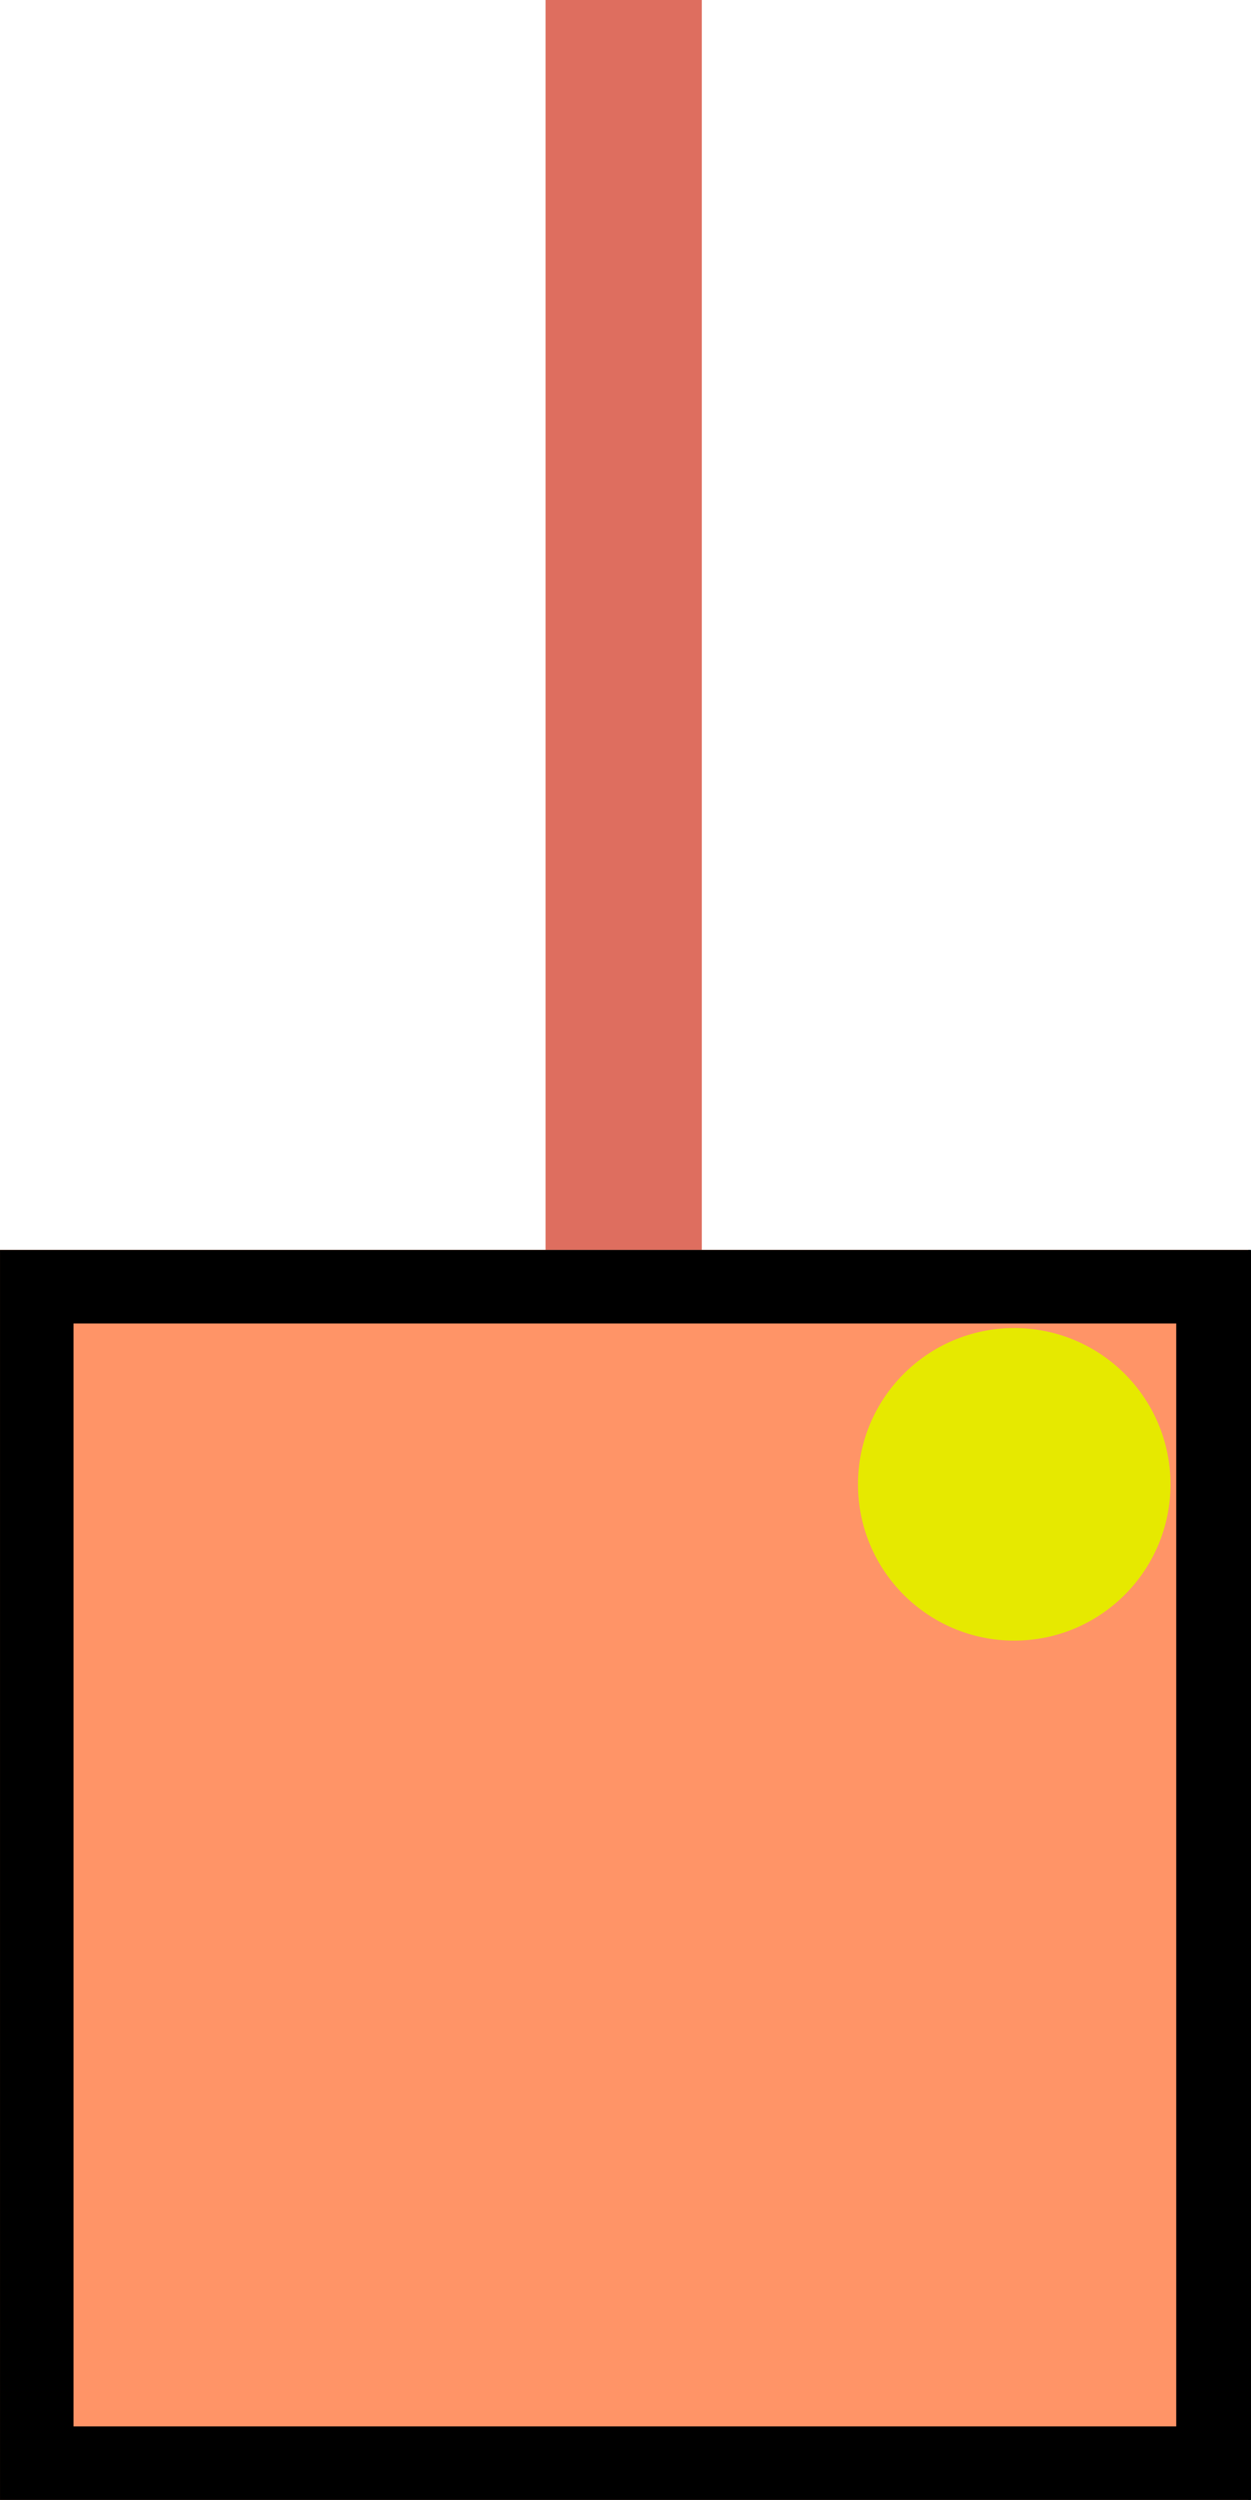 <?xml version="1.0" encoding="UTF-8" standalone="no"?>
<!-- Created with Inkscape (http://www.inkscape.org/) -->

<svg
   width="64.064"
   height="128"
   viewBox="0 0 16.95 33.867"
   version="1.1"
   id="svg5"
   inkscape:version="1.1.2 (0a00cf5339, 2022-02-04)"
   sodipodi:docname="magnetic_inactive.svg"
   xmlns:inkscape="http://www.inkscape.org/namespaces/inkscape"
   xmlns:sodipodi="http://sodipodi.sourceforge.net/DTD/sodipodi-0.dtd"
   xmlns="http://www.w3.org/2000/svg"
   xmlns:svg="http://www.w3.org/2000/svg">
  <sodipodi:namedview
     id="namedview7"
     pagecolor="#505050"
     bordercolor="#ffffff"
     borderopacity="1"
     inkscape:pageshadow="0"
     inkscape:pageopacity="0"
     inkscape:pagecheckerboard="1"
     inkscape:document-units="px"
     showgrid="true"
     inkscape:zoom="3.6233469"
     inkscape:cx="58.785428"
     inkscape:cy="66.651083"
     inkscape:window-width="1920"
     inkscape:window-height="1056"
     inkscape:window-x="1280"
     inkscape:window-y="84"
     inkscape:window-maximized="1"
     inkscape:current-layer="layer3"
     units="px"
     inkscape:snap-bbox="false"
     inkscape:object-paths="true"
     inkscape:snap-center="true"
     fit-margin-top="0"
     fit-margin-left="0"
     fit-margin-right="0"
     fit-margin-bottom="0">
    <inkscape:grid
       type="xygrid"
       id="grid824"
       spacingx="1.058"
       spacingy="1.058"
       empcolor="#ff3f3f"
       empopacity="0.341"
       empspacing="16"
       color="#3f3fff"
       opacity="0.455"
       units="px"
       originx="-16.933"
       originy="-50.8" />
  </sodipodi:namedview>
  <defs
     id="defs2" />
  <g
     inkscape:groupmode="layer"
     id="layer3"
     inkscape:label="Band"
     style="display:inline"
     transform="translate(-16.933,-50.8)">
    <circle
       style="fill:#ff9467;fill-opacity:1;stroke:#000000;stroke-width:0.794;stroke-linecap:round;stroke-opacity:1"
       id="path1022"
       cx="25.4"
       cy="25.4"
       r="6.35" />
    <rect
       style="fill:#ff9467;fill-opacity:1;stroke:none;stroke-width:1.058;stroke-linecap:round;stroke-miterlimit:4;stroke-dasharray:none;stroke-opacity:1"
       id="rect1130"
       width="16.933"
       height="16.933"
       x="-0.017"
       y="67.733" />
    <rect
       style="fill:#cb1800;fill-opacity:0.628;stroke:none;stroke-width:0.947;stroke-linecap:round;stroke-miterlimit:4;stroke-dasharray:none"
       id="rect1220"
       width="2.117"
       height="16.933"
       x="7.392"
       y="50.8" />
    <rect
       style="fill:#7bd8ff;fill-opacity:1;stroke:none;stroke-width:1.058;stroke-linecap:round;stroke-opacity:1"
       id="rect1132"
       width="16.933"
       height="16.933"
       x="33.85"
       y="67.733" />
    <ellipse
       style="display:inline;fill:#878800;fill-opacity:1;stroke-width:0.566;stroke-linecap:round"
       id="path1040-0"
       cx="47.608"
       cy="70.908"
       rx="2.117"
       ry="2.117" />
    <rect
       style="fill:#cb1800;fill-opacity:0.628;stroke:none;stroke-width:0.947;stroke-linecap:round;stroke-miterlimit:4;stroke-dasharray:none"
       id="rect1222"
       width="2.117"
       height="16.933"
       x="41.258"
       y="50.8" />
    <rect
       style="fill:#7bff81;fill-opacity:1;stroke:none;stroke-width:1.058;stroke-linecap:round;stroke-opacity:1"
       id="rect1134"
       width="16.933"
       height="16.933"
       x="67.717"
       y="67.733" />
    <rect
       style="fill:#cb1800;fill-opacity:0.628;stroke:none;stroke-width:0.947;stroke-linecap:round;stroke-miterlimit:4;stroke-dasharray:none"
       id="rect1136"
       width="2.117"
       height="16.933"
       x="75.125"
       y="50.8" />
    <ellipse
       style="fill:#7bff81;fill-opacity:1;stroke:#000000;stroke-width:0.794;stroke-linecap:round;stroke-opacity:1"
       id="circle4768"
       cx="93.133"
       cy="25.4"
       rx="6.35"
       ry="6.35" />
    <circle
       style="fill:#7bd8ff;fill-opacity:1;stroke:#000000;stroke-width:0.794;stroke-linecap:round;stroke-opacity:1"
       id="circle6588"
       cx="59.267"
       cy="25.4"
       r="6.35" />
    <rect
       style="fill:none;fill-opacity:1;stroke:#000000;stroke-width:0.996;stroke-linecap:round;stroke-miterlimit:4;stroke-dasharray:none;stroke-opacity:1"
       id="rect8940"
       width="15.937"
       height="15.937"
       x="0.498"
       y="68.231" />
    <rect
       style="display:inline;fill:none;fill-opacity:1;stroke:#000000;stroke-width:0.996;stroke-linecap:round;stroke-miterlimit:4;stroke-dasharray:none;stroke-opacity:1"
       id="rect8940-1"
       width="15.937"
       height="15.937"
       x="34.348"
       y="68.231" />
    <rect
       style="display:inline;fill:none;fill-opacity:1;stroke:#000000;stroke-width:0.996;stroke-linecap:round;stroke-miterlimit:4;stroke-dasharray:none;stroke-opacity:1"
       id="rect9202"
       width="15.937"
       height="15.937"
       x="68.215"
       y="68.231" />
    <ellipse
       style="fill:#878800;fill-opacity:1;stroke-width:0.566;stroke-linecap:round"
       id="path1040"
       cx="13.742"
       cy="70.908"
       rx="2.117"
       ry="2.117" />
    <rect
       style="display:inline;fill:#ff9467;fill-opacity:1;stroke:none;stroke-width:1.058;stroke-linecap:round;stroke-miterlimit:4;stroke-dasharray:none;stroke-opacity:1"
       id="rect1130-5"
       width="16.933"
       height="16.933"
       x="16.917"
       y="67.733" />
    <rect
       style="display:inline;fill:#cb1800;fill-opacity:0.628;stroke:none;stroke-width:0.947;stroke-linecap:round;stroke-miterlimit:4;stroke-dasharray:none"
       id="rect1220-8"
       width="2.117"
       height="16.933"
       x="24.325"
       y="50.8" />
    <rect
       style="display:inline;fill:none;fill-opacity:1;stroke:#000000;stroke-width:0.996;stroke-linecap:round;stroke-miterlimit:4;stroke-dasharray:none;stroke-opacity:1"
       id="rect8940-6"
       width="15.937"
       height="15.937"
       x="17.431"
       y="68.231" />
    <ellipse
       style="display:inline;fill:#e6e900;fill-opacity:1;stroke-width:0.566;stroke-linecap:round"
       id="path1040-2"
       cx="30.675"
       cy="70.908"
       rx="2.117"
       ry="2.117" />
    <rect
       style="display:inline;fill:#7bd8ff;fill-opacity:1;stroke:none;stroke-width:1.058;stroke-linecap:round;stroke-opacity:1"
       id="rect1132-6"
       width="16.933"
       height="16.933"
       x="50.783"
       y="67.733" />
    <rect
       style="display:inline;fill:#cb1800;fill-opacity:0.628;stroke:none;stroke-width:0.947;stroke-linecap:round;stroke-miterlimit:4;stroke-dasharray:none"
       id="rect1222-9"
       width="2.117"
       height="16.933"
       x="58.192"
       y="50.8" />
    <rect
       style="display:inline;fill:#7bff81;fill-opacity:1;stroke:none;stroke-width:1.058;stroke-linecap:round;stroke-opacity:1"
       id="rect1134-9"
       width="16.933"
       height="16.933"
       x="84.65"
       y="67.733" />
    <rect
       style="display:inline;fill:#cb1800;fill-opacity:0.628;stroke:none;stroke-width:0.947;stroke-linecap:round;stroke-miterlimit:4;stroke-dasharray:none"
       id="rect1136-0"
       width="2.117"
       height="16.933"
       x="92.058"
       y="50.8" />
    <rect
       style="display:inline;fill:none;fill-opacity:1;stroke:#000000;stroke-width:0.996;stroke-linecap:round;stroke-miterlimit:4;stroke-dasharray:none;stroke-opacity:1"
       id="rect8940-1-8"
       width="15.937"
       height="15.937"
       x="51.281"
       y="68.231" />
    <rect
       style="display:inline;fill:none;fill-opacity:1;stroke:#000000;stroke-width:0.996;stroke-linecap:round;stroke-miterlimit:4;stroke-dasharray:none;stroke-opacity:1"
       id="rect9202-1"
       width="15.937"
       height="15.937"
       x="85.148"
       y="68.231" />
    <ellipse
       style="display:inline;fill:#878800;fill-opacity:1;stroke-width:0.566;stroke-linecap:round"
       id="path1040-0-2"
       cx="81.475"
       cy="70.908"
       rx="2.117"
       ry="2.117" />
    <ellipse
       style="display:inline;fill:#e6e900;fill-opacity:1;stroke-width:0.566;stroke-linecap:round"
       id="path1040-2-3"
       cx="98.408"
       cy="70.908"
       rx="2.117"
       ry="2.117" />
    <ellipse
       style="display:inline;fill:#e6e900;fill-opacity:1;stroke-width:0.566;stroke-linecap:round"
       id="path1040-2-1"
       cx="64.542"
       cy="70.908"
       rx="2.117"
       ry="2.117" />
  </g>
</svg>
